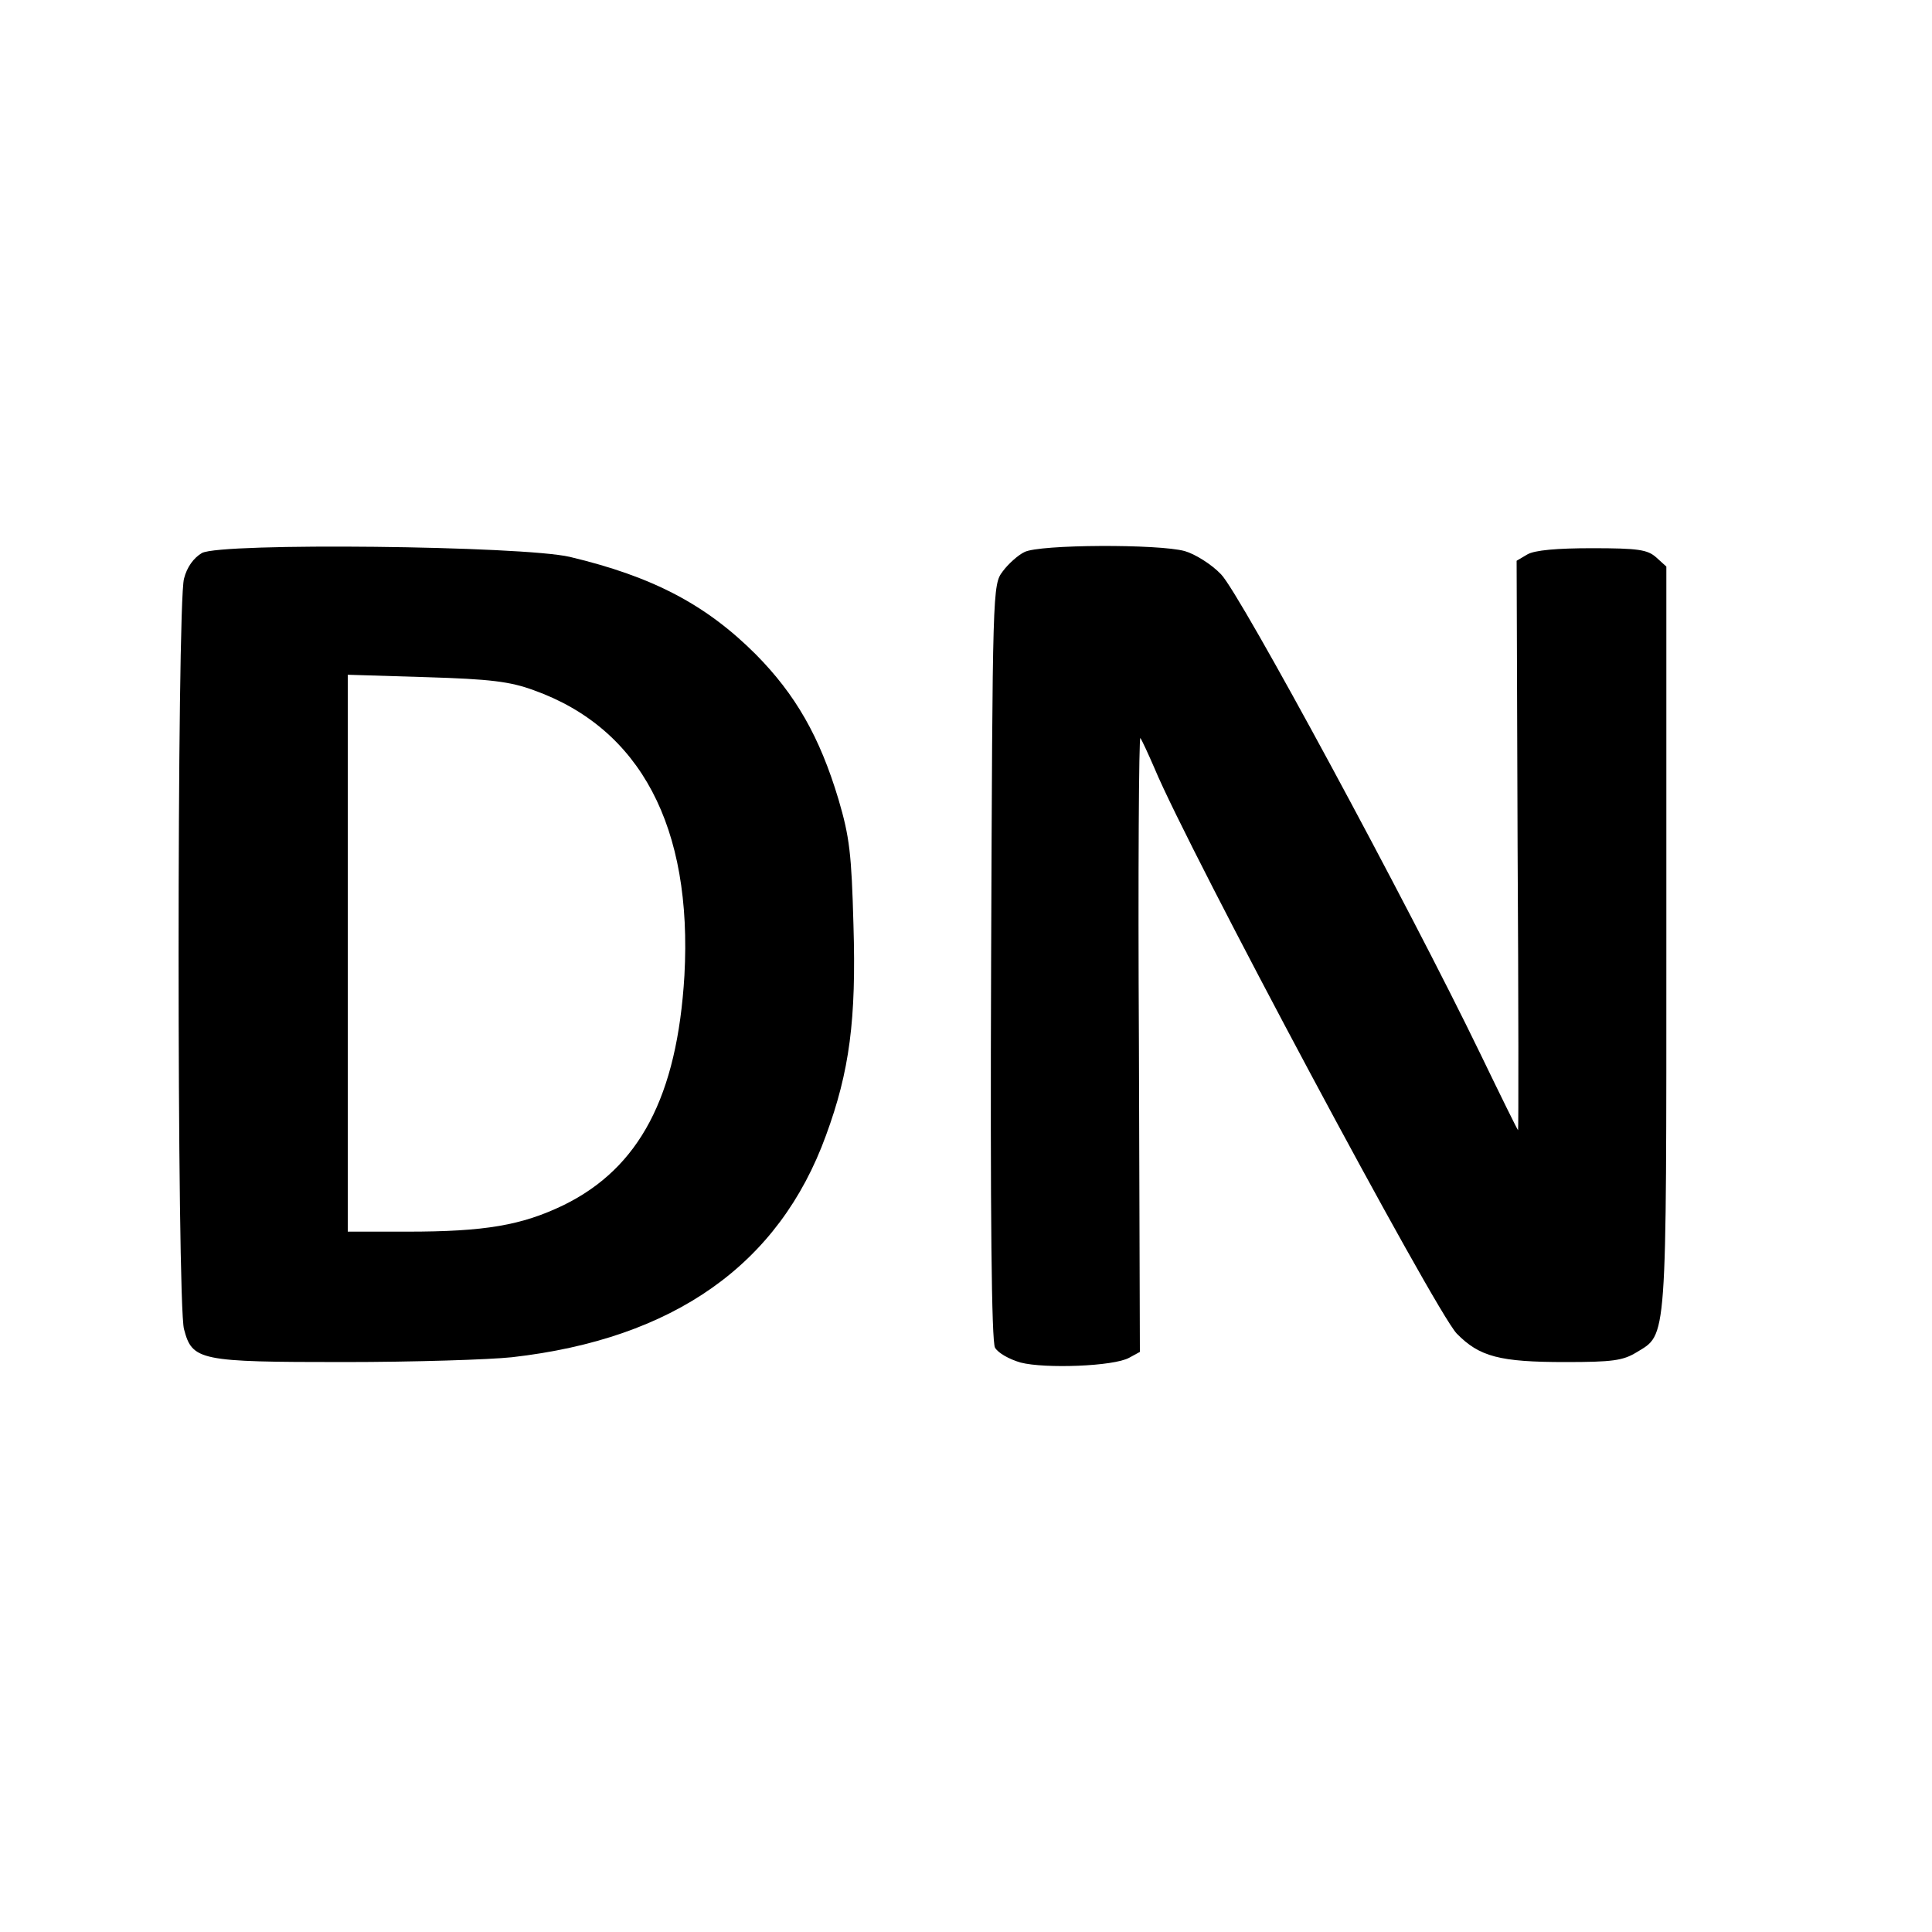 <?xml version="1.0" standalone="no"?>
<!DOCTYPE svg PUBLIC "-//W3C//DTD SVG 20010904//EN"
 "http://www.w3.org/TR/2001/REC-SVG-20010904/DTD/svg10.dtd">
<svg version="1.0" xmlns="http://www.w3.org/2000/svg"
 width="400pt" height="400pt" viewBox="0 0 400 400"
 preserveAspectRatio="xMidYMid meet">
<g transform="translate(0,400) scale(0.1,-0.1)"
fill="#000000" stroke="none">
<path d="M418 2855 c-17 -10 -31 -29 -37 -53 -15 -51 -15 -1503 0 -1554 17
-65 32 -68 331 -68 145 0 301 5 348 10 335 38 553 192 650 459 49 133 63 240
57 436 -4 147 -8 182 -31 260 -39 130 -89 217 -171 300 -103 103 -213 161
-385 202 -98 23 -723 30 -762 8z m687 -284 c221 -79 329 -283 312 -591 -15
-250 -93 -398 -250 -475 -87 -42 -163 -55 -324 -55 l-123 0 0 576 0 577 163
-5 c132 -4 173 -9 222 -27z"/>
<path d="M2121 2857 c-13 -6 -34 -25 -45 -40 -21 -28 -21 -34 -24 -808 -2
-529 1 -786 8 -799 6 -11 29 -24 53 -31 50 -13 193 -8 225 10 l22 12 -2 639
c-2 351 0 636 3 632 3 -4 16 -32 29 -62 71 -171 581 -1124 626 -1171 47 -48
89 -59 225 -59 97 0 119 3 147 20 64 39 62 11 62 858 l0 769 -21 19 c-18 16
-37 19 -133 19 -72 0 -119 -4 -134 -13 l-22 -13 2 -589 c2 -325 2 -590 1 -590
-1 0 -36 71 -78 158 -148 306 -498 954 -537 993 -20 21 -54 42 -75 48 -54 15
-302 14 -332 -2z"/>
</g>
</svg>
